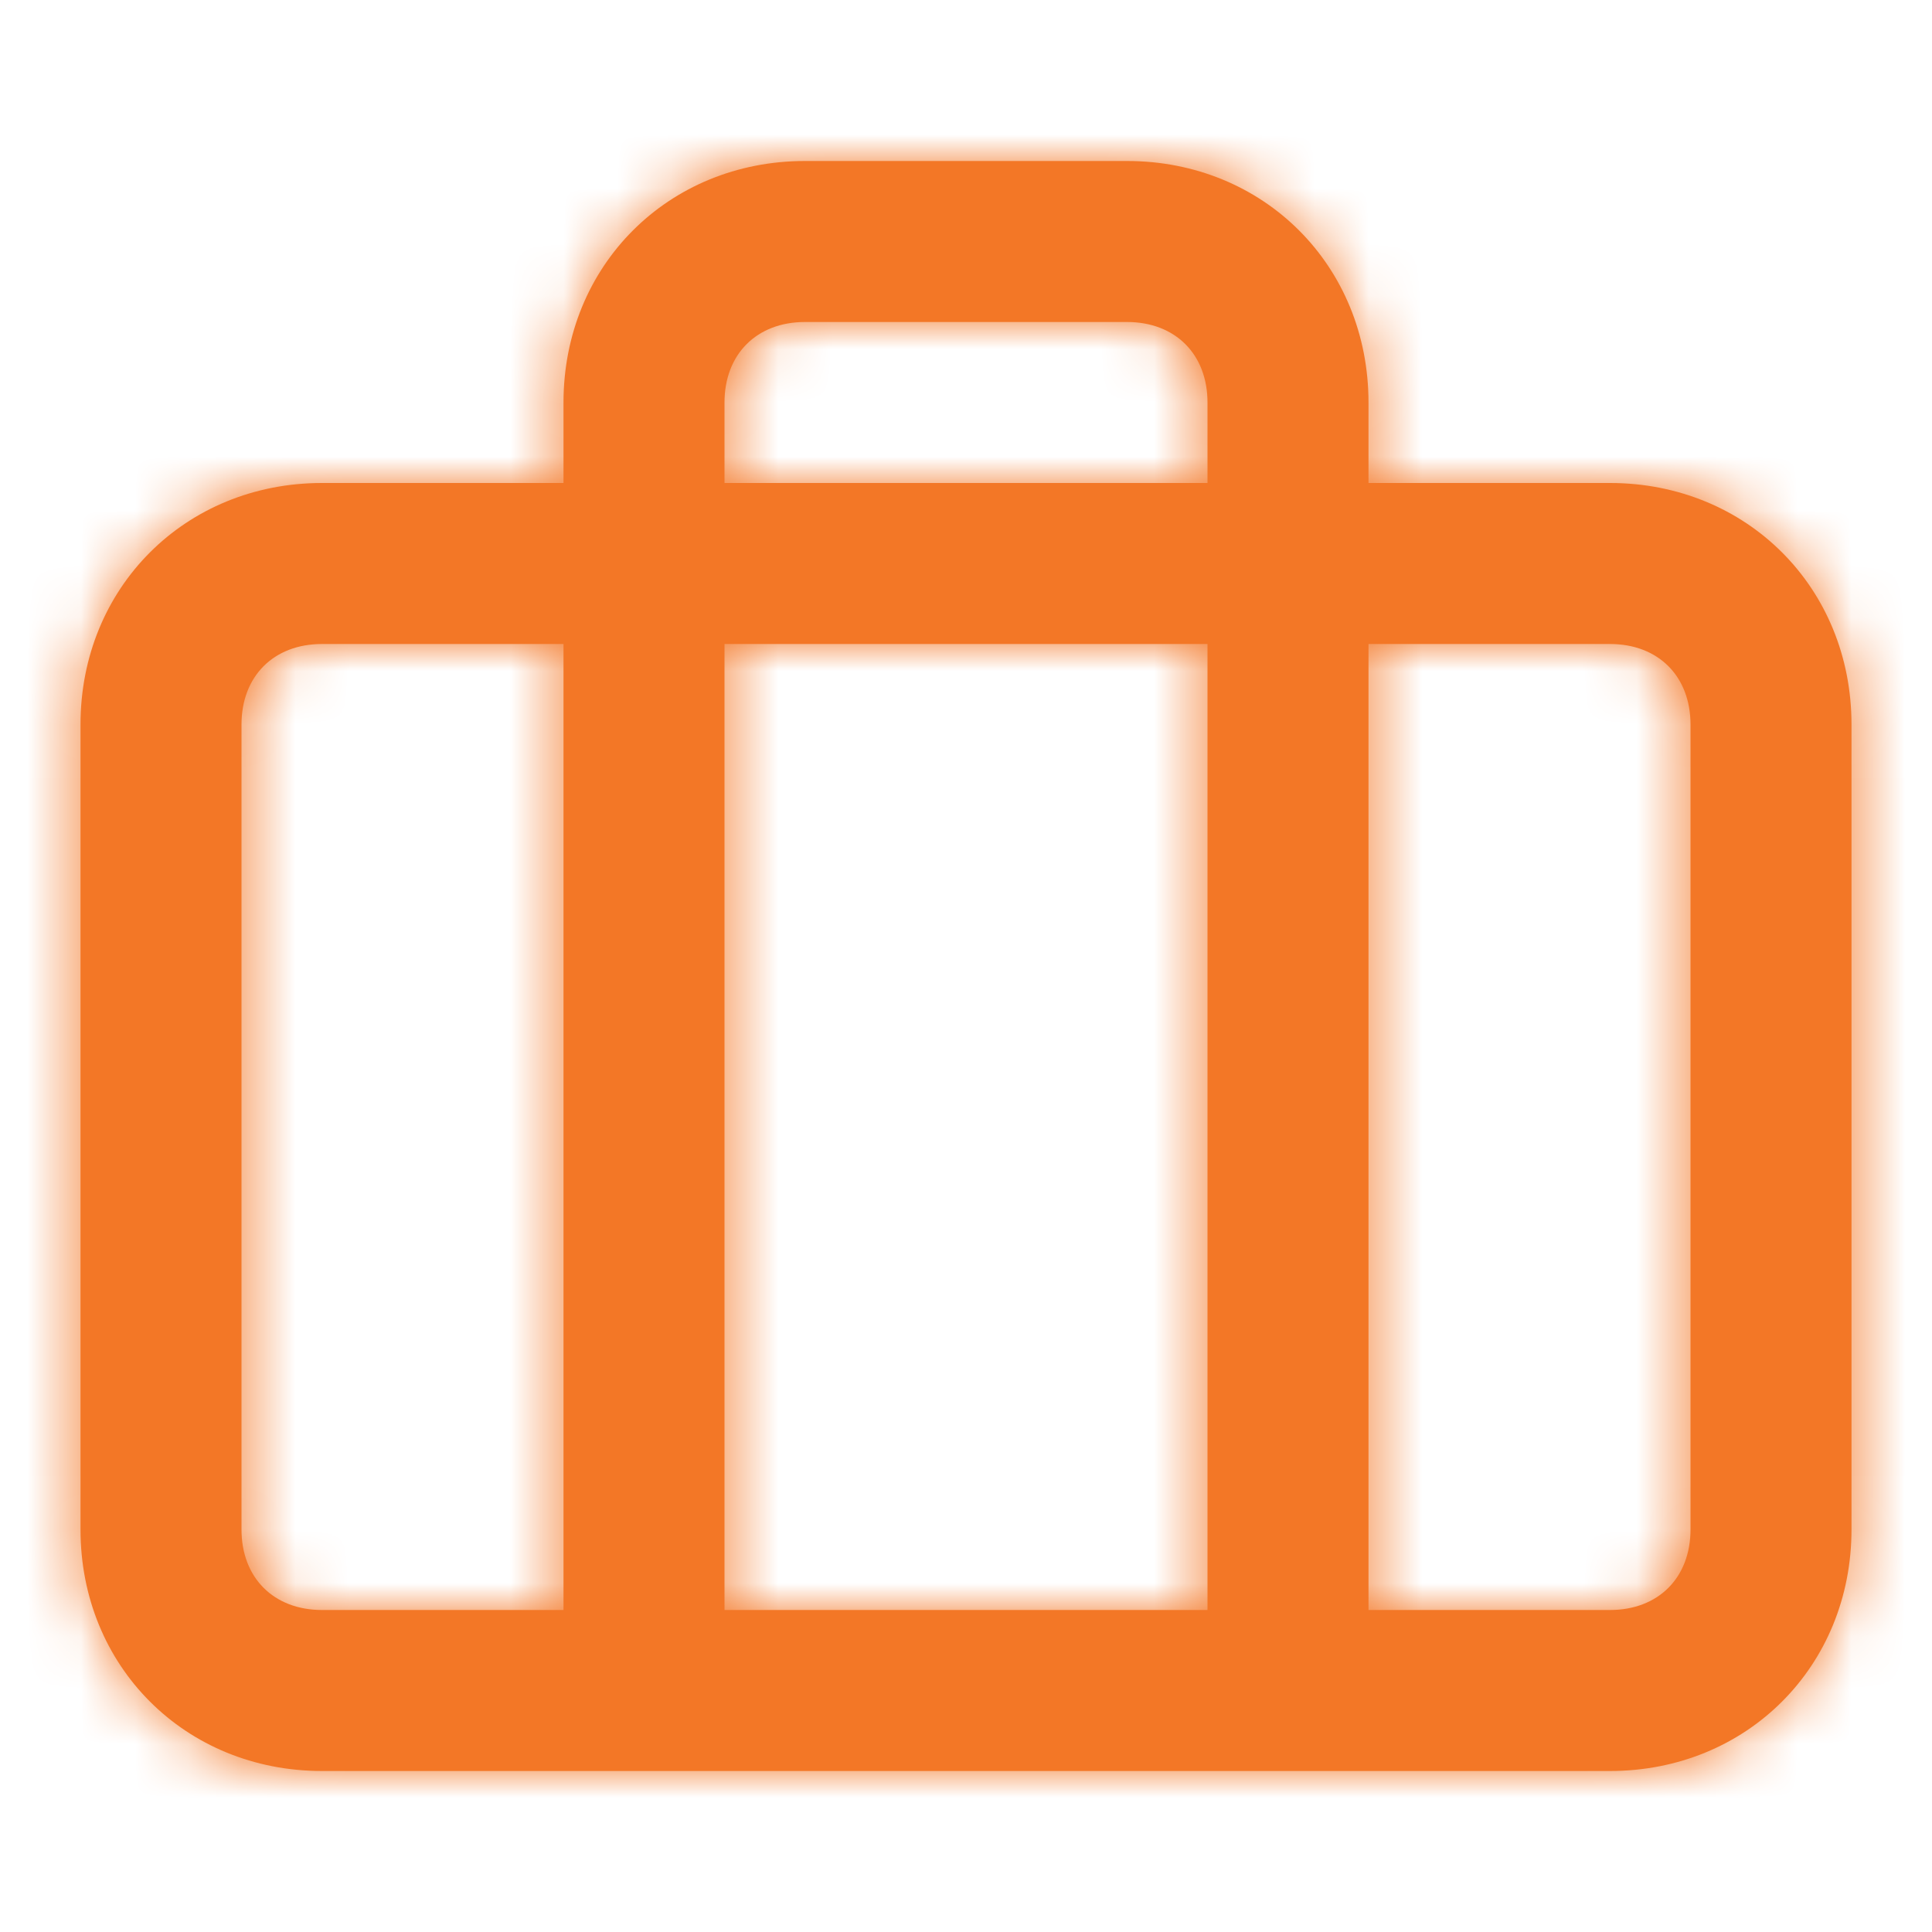 <svg width="36" height="36" viewBox="0 0 36 36" fill="none" xmlns="http://www.w3.org/2000/svg">
<path fill-rule="evenodd" clip-rule="evenodd" d="M30 9H25.5V7.5C25.5 4.95 23.55 3 21 3H15C12.45 3 10.5 4.95 10.5 7.5V9H6C3.45 9 1.5 10.95 1.5 13.5V28.5C1.5 31.05 3.45 33 6 33H30C32.55 33 34.5 31.05 34.5 28.5V13.5C34.5 10.95 32.55 9 30 9ZM13.5 7.5C13.5 6.6 14.1 6 15 6H21C21.9 6 22.5 6.6 22.5 7.5V9H13.5V7.5ZM22.5 30V12H13.5V30H22.5ZM4.5 28.5V13.5C4.5 12.6 5.1 12 6 12H10.5V30H6C5.1 30 4.5 29.4 4.5 28.5ZM30 30C30.9 30 31.5 29.4 31.5 28.5V13.5C31.5 12.6 30.9 12 30 12H25.5V30H30Z" fill="#F37726"/>
<mask id="mask0" mask-type="alpha" maskUnits="userSpaceOnUse" x="1" y="3" width="34" height="30">
<path fill-rule="evenodd" clip-rule="evenodd" d="M30 9H25.5V7.5C25.5 4.95 23.55 3 21 3H15C12.45 3 10.5 4.95 10.5 7.5V9H6C3.45 9 1.5 10.95 1.5 13.5V28.5C1.5 31.05 3.45 33 6 33H30C32.55 33 34.5 31.05 34.5 28.5V13.5C34.5 10.95 32.55 9 30 9ZM13.5 7.5C13.5 6.6 14.1 6 15 6H21C21.9 6 22.5 6.6 22.5 7.5V9H13.5V7.5ZM22.5 30V12H13.5V30H22.5ZM4.5 28.5V13.5C4.5 12.6 5.1 12 6 12H10.5V30H6C5.1 30 4.5 29.4 4.5 28.5ZM30 30C30.9 30 31.5 29.4 31.5 28.5V13.5C31.5 12.6 30.9 12 30 12H25.5V30H30Z" fill="white"/>
</mask>
<g mask="url(#mask0)">
<rect width="36" height="36" fill="#F37726"/>
</g>
</svg>
